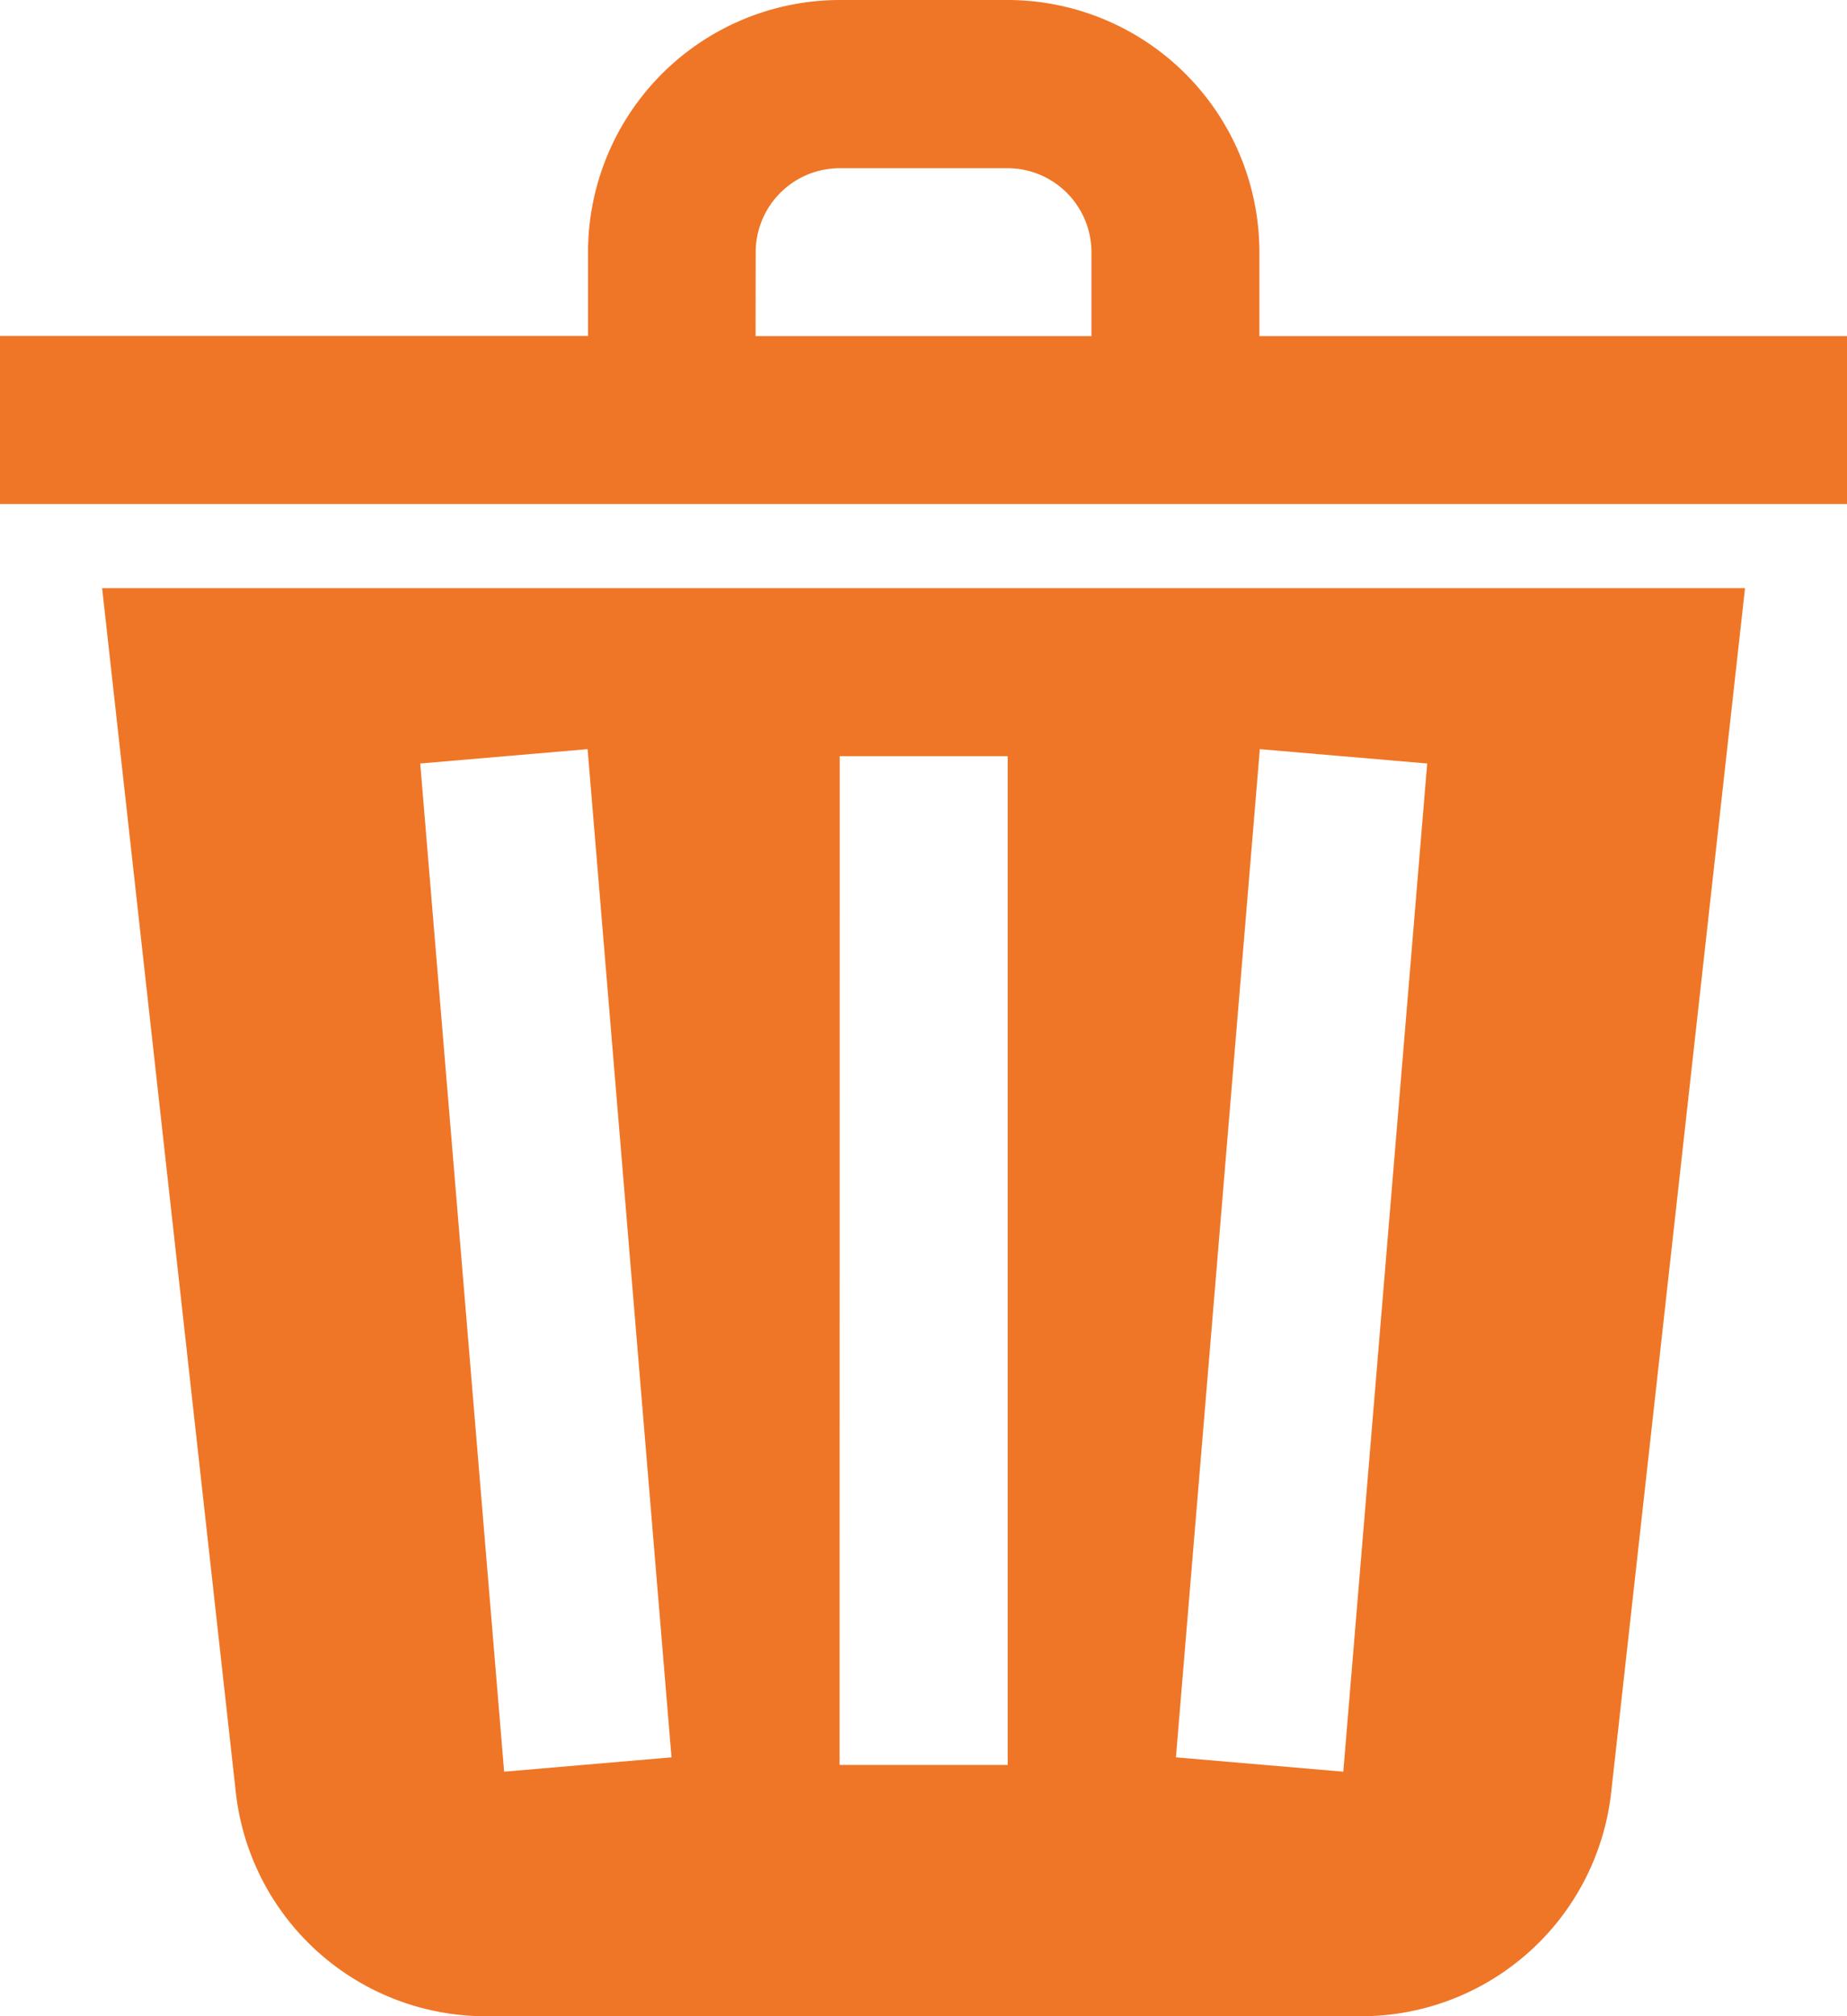 <svg id="trash" xmlns="http://www.w3.org/2000/svg" width="12.878" height="14.049" viewBox="0 0 12.878 14.049">
  <path id="Path_1526" data-name="Path 1526" d="M16.781,2.342V1.756A1.758,1.758,0,0,0,15.025,0H13.854A1.758,1.758,0,0,0,12.1,1.756v.585H8V3.512H20.878V2.342Zm-3.512-.585a.586.586,0,0,1,.585-.585h1.171a.586.586,0,0,1,.585.585v.585H13.268Z" transform="translate(-8)" fill="#ef7626"/>
  <path id="Path_1527" data-name="Path 1527" d="M18.66,64.389a1.754,1.754,0,0,0,1.745,1.562h6.1a1.754,1.754,0,0,0,1.745-1.562L29.183,56H17.728ZM25.8,57.122l1.167.1-.585,7.025-1.167-.1Zm-2.929.049h1.171V64.2H22.87Zm-1.758-.049.585,7.025-1.167.1-.585-7.025Z" transform="translate(-17.016 -51.902)" fill="#ef7626"/>
</svg>
